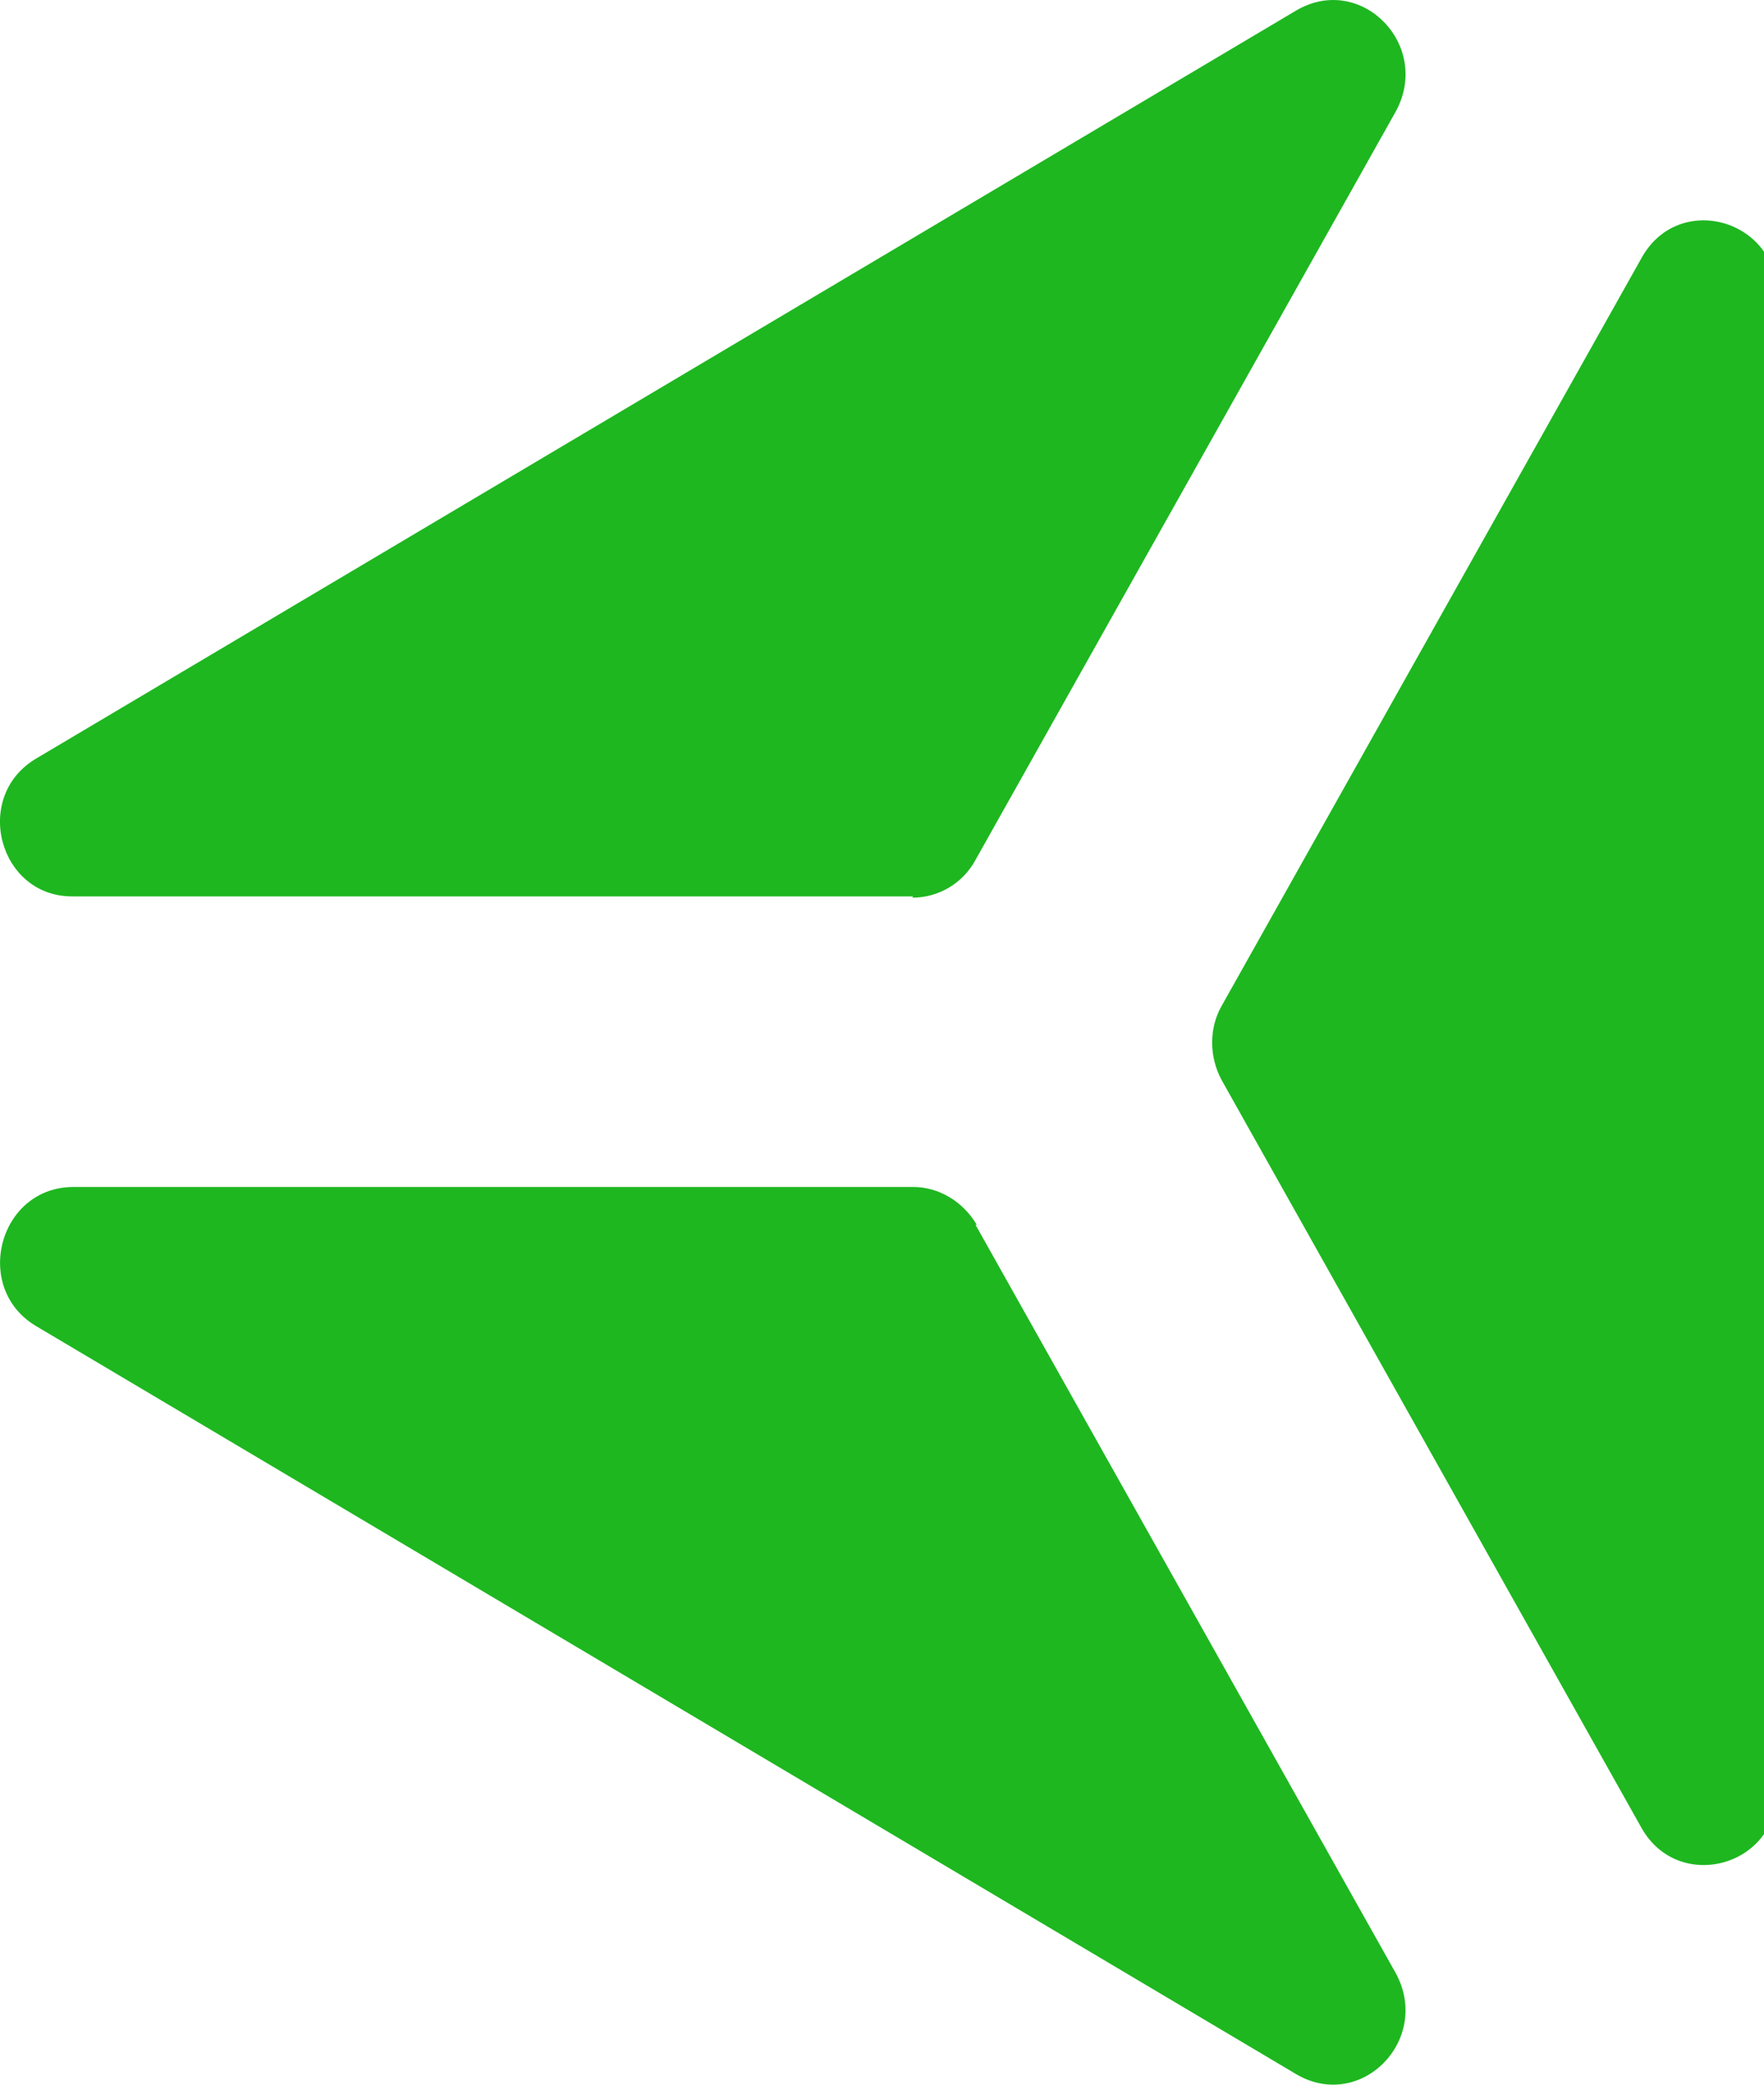 <svg width="22" height="26" viewBox="0 0 22 26" fill="none" xmlns="http://www.w3.org/2000/svg">
<g clip-path="url(#clip0_103_100)">
<path d="M11.391 11.18H0.9C-0.018 11.18 -0.35 9.928 0.457 9.457L16.169 0.129C16.976 -0.342 17.863 0.568 17.404 1.397L12.166 10.725C12.008 11.017 11.707 11.196 11.375 11.196L11.391 11.18Z" fill="#1EB720"/>
<path d="M22.166 3.672V22.328C22.166 23.287 20.932 23.612 20.473 22.799L15.236 13.471C15.078 13.179 15.078 12.821 15.236 12.545L20.473 3.217C20.932 2.388 22.166 2.729 22.166 3.688V3.672Z" fill="#1EB720"/>
<path d="M12.166 15.275L17.404 24.603C17.862 25.432 16.976 26.342 16.169 25.871L0.457 16.543C-0.35 16.072 -0.018 14.804 0.916 14.804H11.391C11.707 14.804 12.008 14.983 12.182 15.275H12.166Z" fill="#1EB720"/>
</g>
<defs>
<clipPath id="clip0_103_100">
<rect width="22" height="26" fill="white"/>
</clipPath>
</defs>
</svg>
